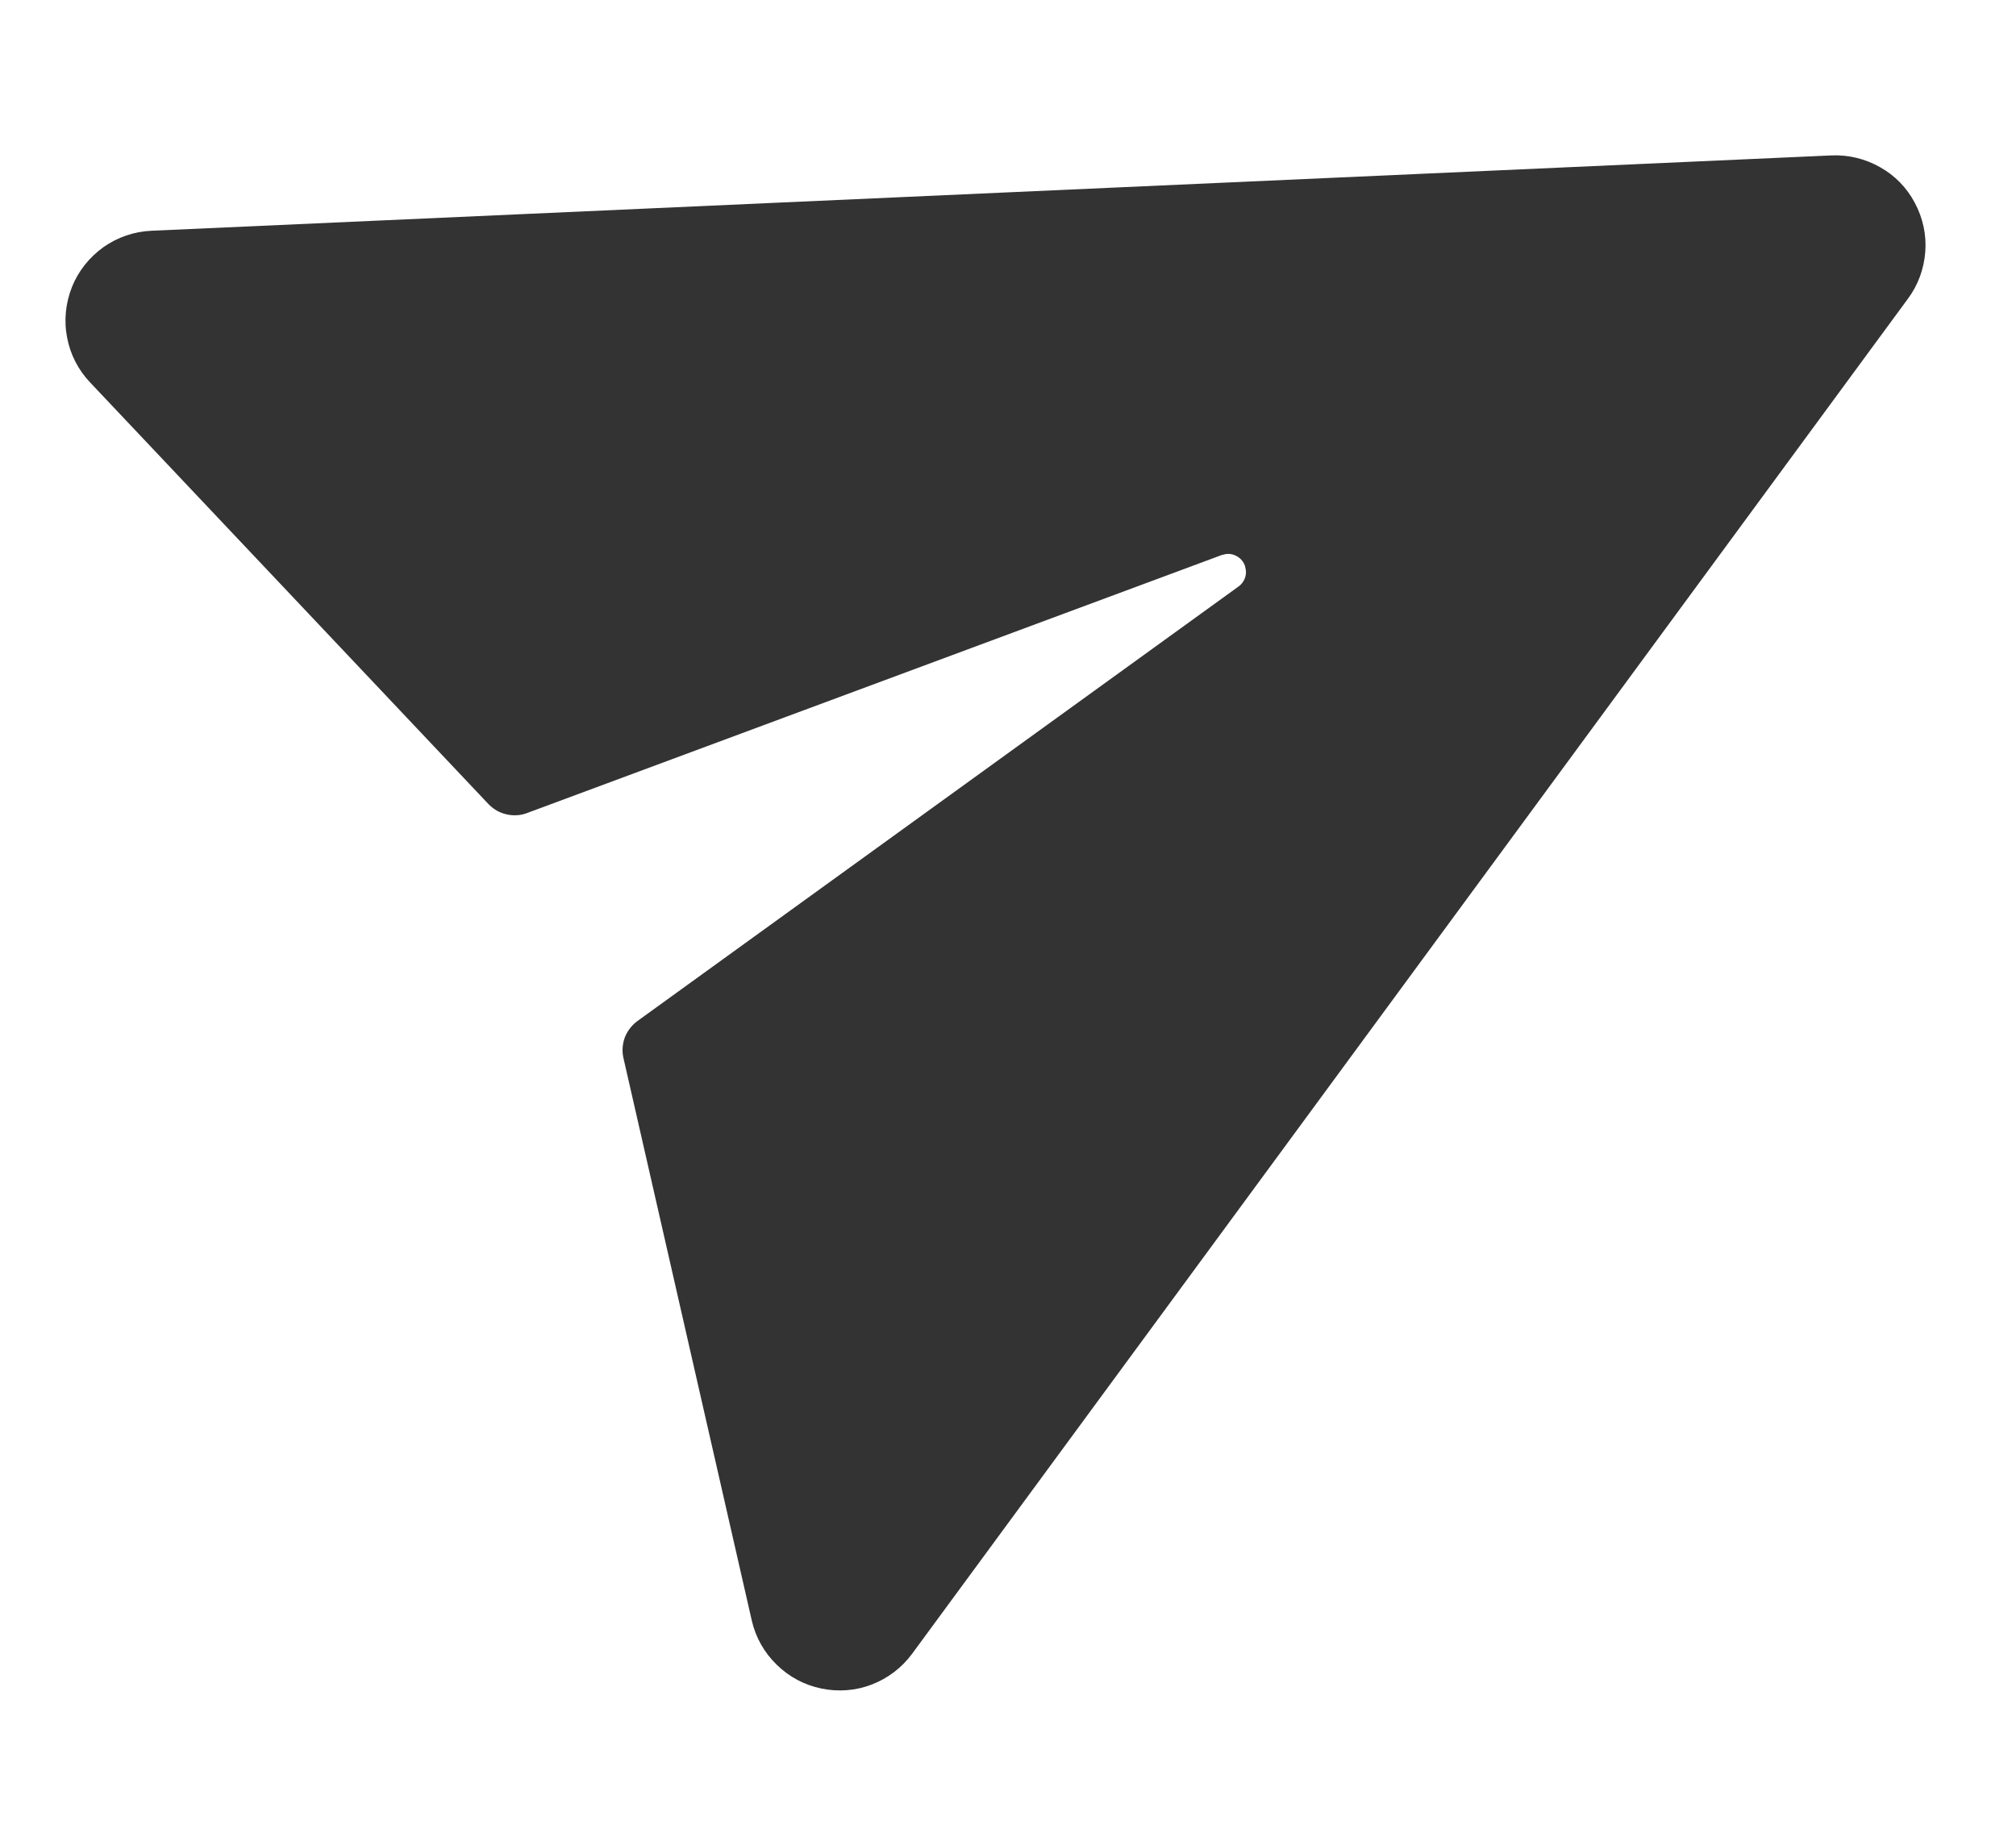 <svg width="11" height="10" viewBox="0 0 11 10" fill="none" xmlns="http://www.w3.org/2000/svg">
<path d="M0.827 1.259L9.993 0.848C10.085 0.844 10.177 0.866 10.258 0.912C10.339 0.957 10.405 1.025 10.448 1.107C10.492 1.189 10.512 1.281 10.505 1.374C10.498 1.466 10.466 1.555 10.411 1.629L4.977 9.023C4.921 9.099 4.845 9.157 4.757 9.191C4.669 9.225 4.574 9.232 4.482 9.213C4.389 9.194 4.305 9.149 4.238 9.083C4.17 9.017 4.123 8.934 4.102 8.842L3.402 5.774C3.393 5.737 3.396 5.697 3.409 5.661C3.423 5.625 3.447 5.594 3.478 5.571L6.758 3.2C6.772 3.19 6.783 3.176 6.79 3.161C6.797 3.145 6.8 3.128 6.798 3.112L6.793 3.087C6.785 3.066 6.771 3.048 6.752 3.037C6.733 3.025 6.711 3.02 6.689 3.023L6.667 3.028L2.876 4.436C2.84 4.45 2.801 4.452 2.763 4.443C2.726 4.435 2.692 4.415 2.665 4.387L0.492 2.087C0.427 2.019 0.383 1.933 0.366 1.841C0.348 1.748 0.358 1.653 0.393 1.565C0.428 1.478 0.488 1.403 0.565 1.348C0.642 1.294 0.733 1.263 0.827 1.259Z" fill=" #333333"/>
</svg>
